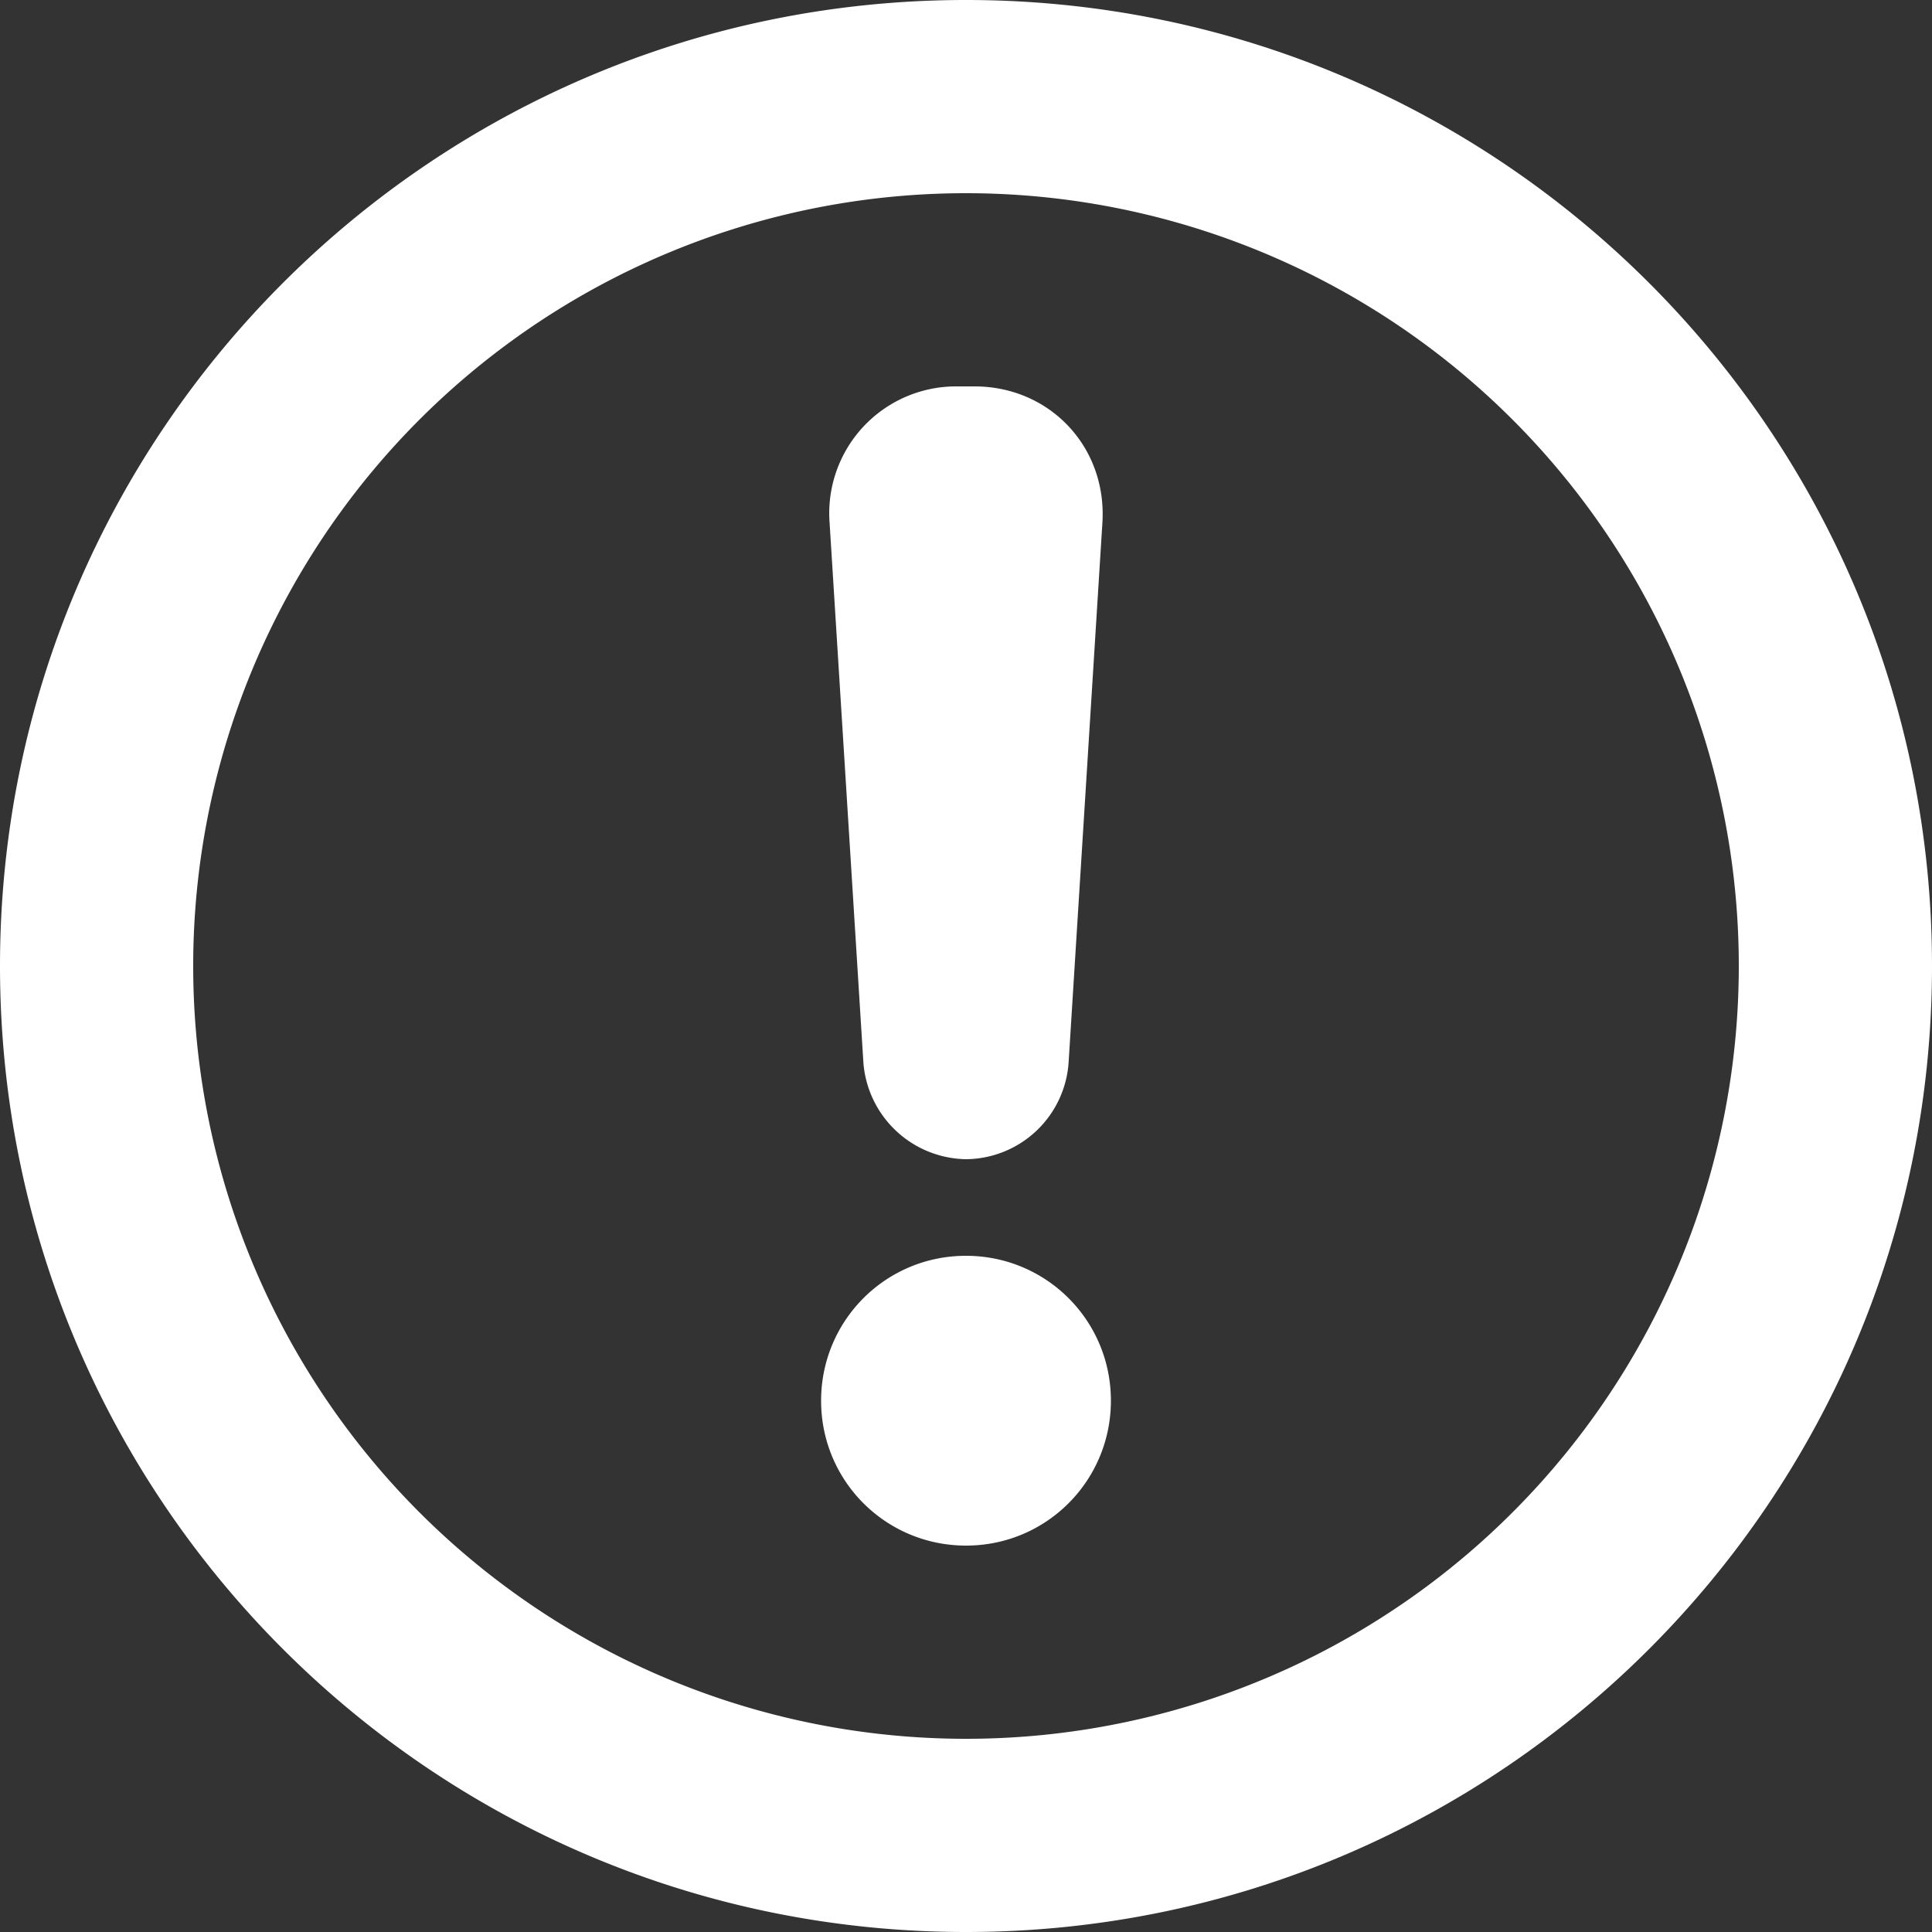 <svg width="20" height="20" xmlns="http://www.w3.org/2000/svg"><rect width="100%" height="100%" fill="#333333" stroke="none"/><path d="M8.5 14.5c0-.828.666-1.5 1.5-1.5.828 0 1.5.666 1.5 1.5 0 .828-.666 1.5-1.5 1.5-.828 0-1.5-.666-1.5-1.5zm.088-9.088A1.313 1.313 0 0 1 9.912 4h.176c.78 0 1.373.628 1.324 1.412l-.35 5.59A1.074 1.074 0 0 1 10 12a1.083 1.083 0 0 1-1.062-.997l-.35-5.59zM10 18a8 8 0 1 0 0-16 8 8 0 0 0 0 16zm0 2C4.477 20 0 15.523 0 10S4.477 0 10 0s10 4.477 10 10-4.477 10-10 10z" fill="#FFF" fill-rule="evenodd"/></svg>